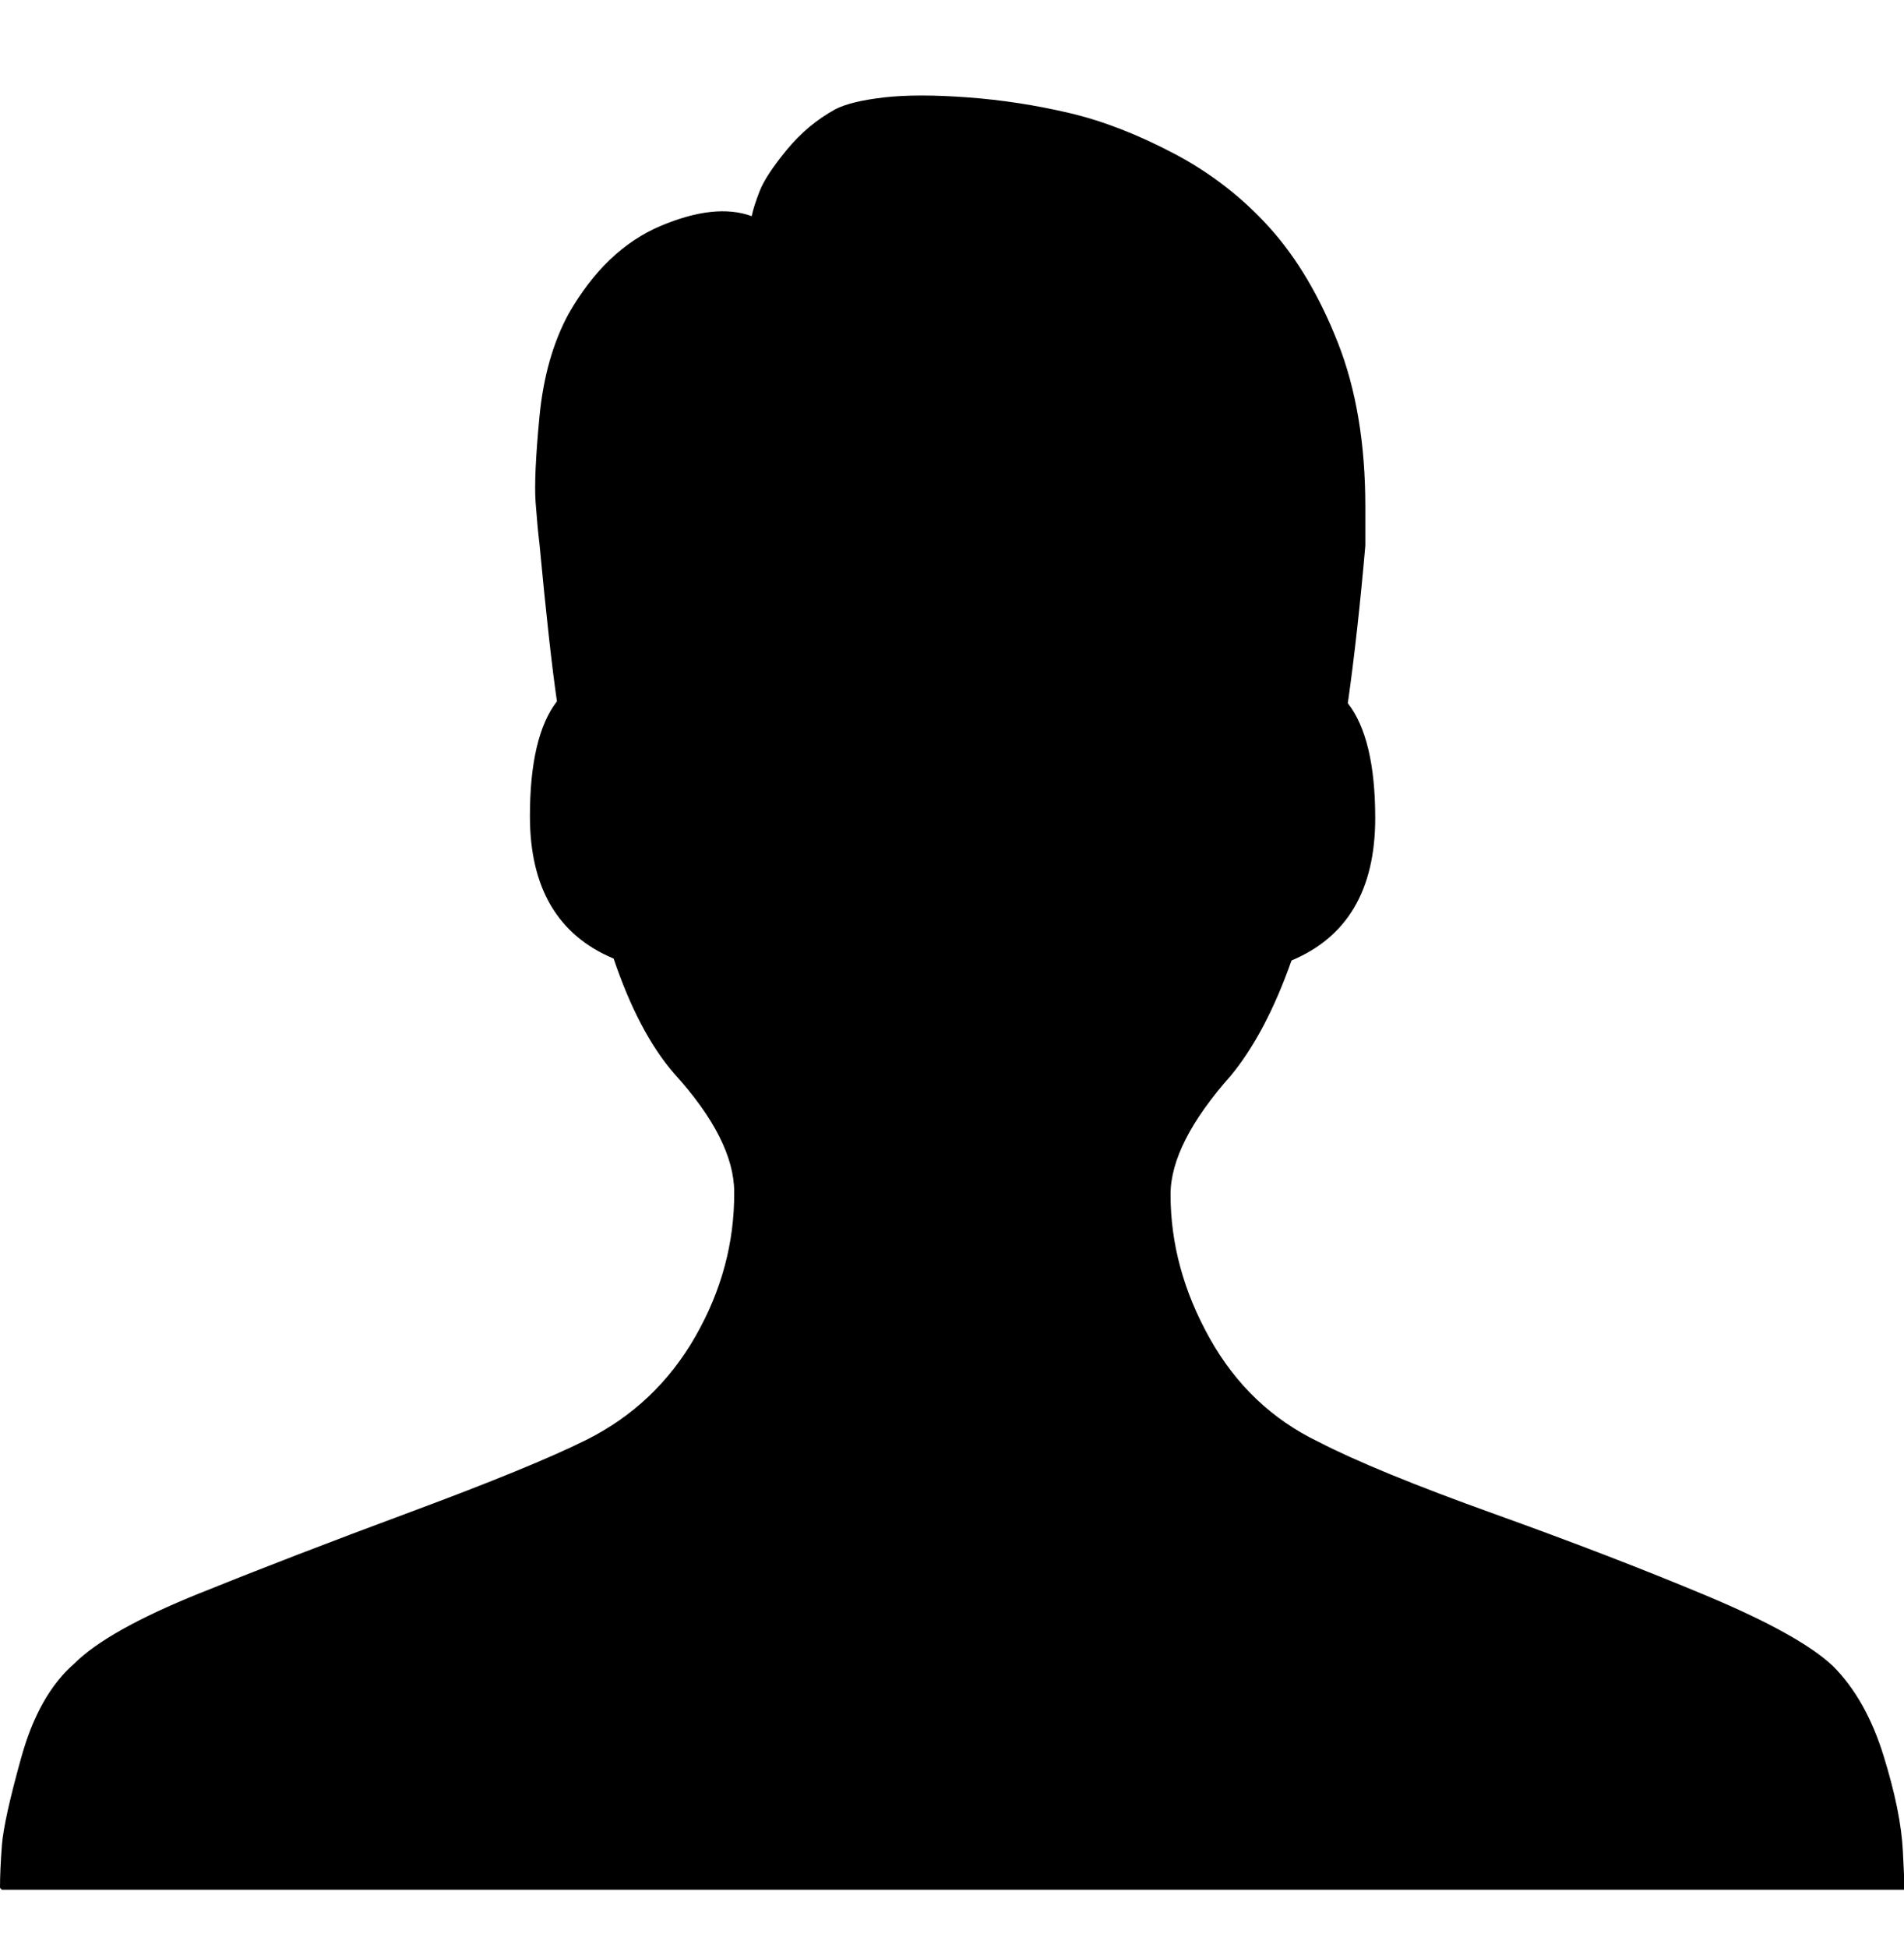 <svg height="512" width="500.5" xmlns="http://www.w3.org/2000/svg"><path d="m0 496.1q0-4.6 0.5-11.2t5.1-23.1 13.9-24.6q8.7-8.7 32.7-18.4t55.8-21.5 46.1-18.9q18.4-9.2 28.7-27.2t10.2-37.9q0-13.8-15.8-31.2-9.3-10.7-15.9-30.2-22-9.2-22-37.4 0-21 7.1-30.2-2-13.8-4.6-41.5-0.5-4-1-10.7t1-22.5 7.7-27.2q9.7-16.9 24.1-23t24-2.6q0.5-2.5 2.1-6.6t7.1-10.8 12.8-10.7q4.1-2.1 12.8-3.1t22.1 0 26.6 4.1 27.6 10.7 25.1 19.5 17.9 30.2 7.2 43q0 5.1 0 10.3-2 23-4.6 41.4 7.2 9.2 7.2 30.2 0 28.2-22 37.4-6.7 19-15.9 30.2-15.9 17.9-15.9 31.3 0 19.4 10.3 37.8t28.6 27.2q14.9 7.7 46.1 18.9t55.8 21.5 33.3 18.5q8.7 8.7 13.3 23.5t5.1 25.1l0.5 10.2h-500.2z" /></svg>
